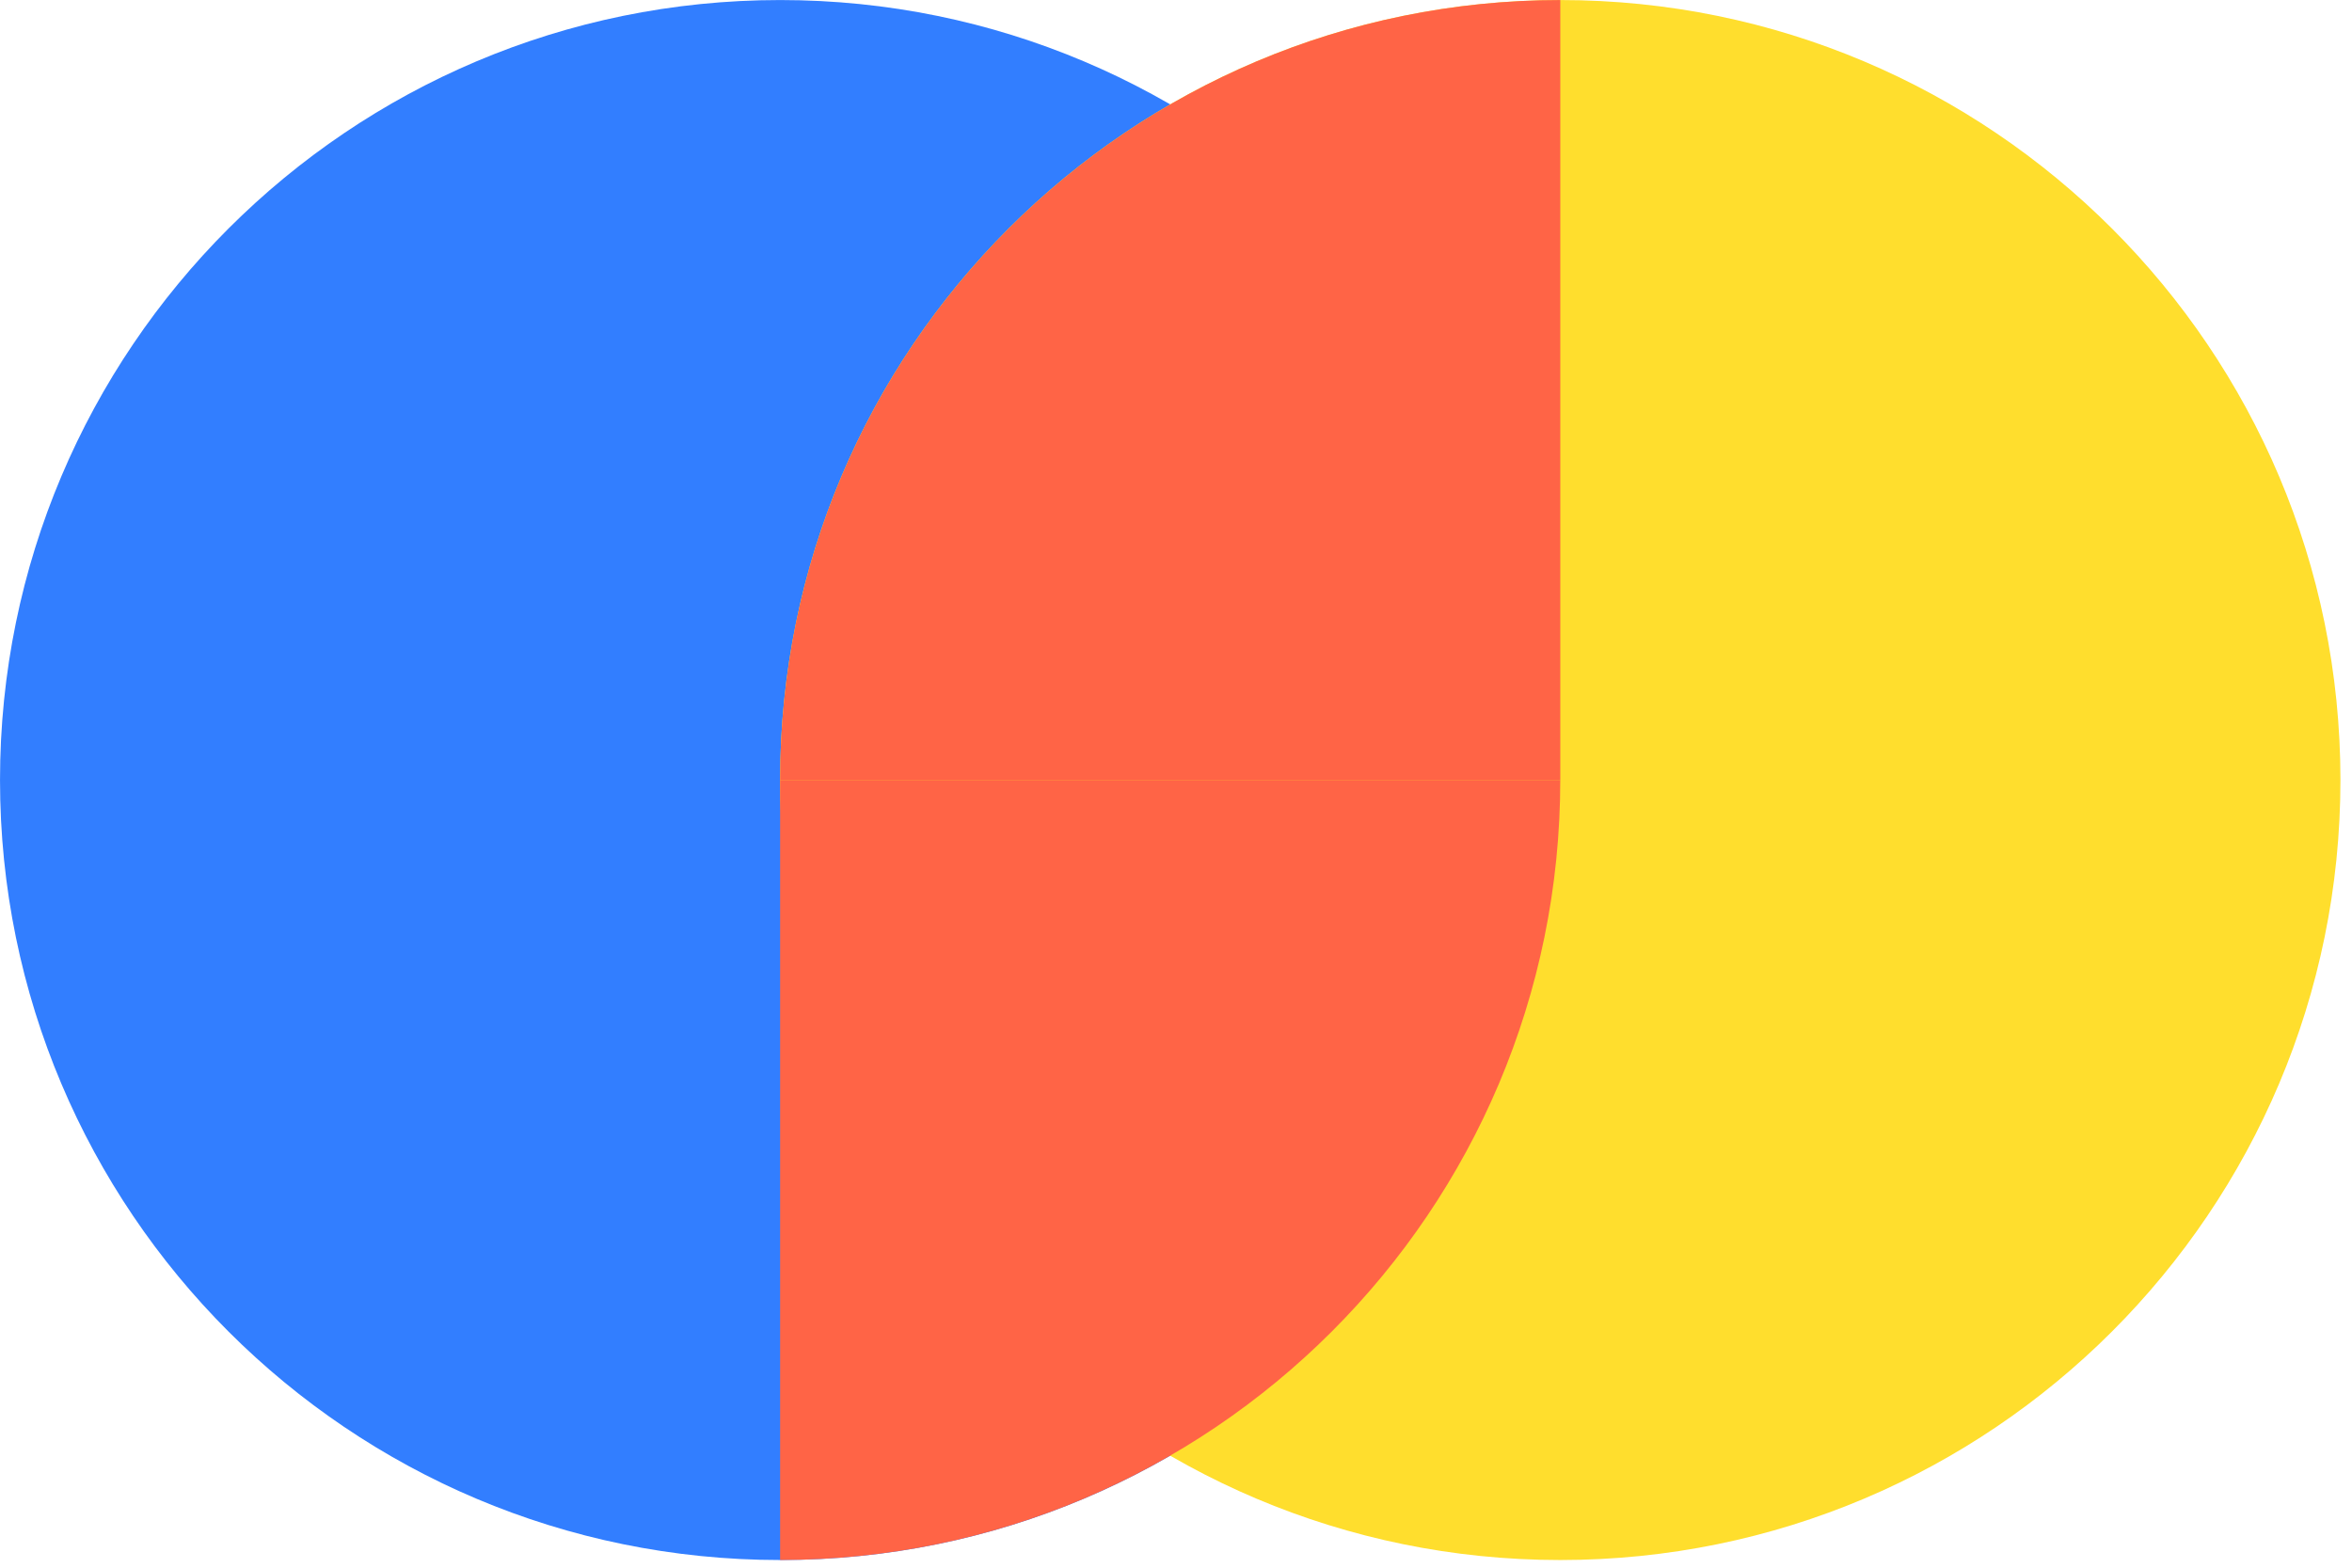 <svg width="168" height="112" viewBox="0 0 168 112" fill="none" xmlns="http://www.w3.org/2000/svg">
<path d="M55.726 0.003C24.95 0.003 0.001 24.952 0.001 55.728C0.001 86.504 24.95 111.453 55.726 111.453C86.502 111.453 111.451 86.504 111.451 55.728C111.451 24.952 86.502 0.003 55.726 0.003Z" fill="#327EFF"/>
<path d="M111.449 0.003C80.672 0.003 55.723 24.952 55.723 55.728C55.723 86.504 80.672 111.453 111.449 111.453C142.225 111.453 167.174 86.504 167.174 55.728C167.174 24.952 142.225 0.003 111.449 0.003Z" fill="#FFDE2D"/>
<path d="M55.725 55.728C55.725 24.954 80.674 0.004 111.45 0.004V55.728H55.725Z" fill="#FF6446"/>
<path d="M111.448 55.727C111.448 86.504 86.499 111.451 55.723 111.451V55.727H111.448Z" fill="#FF6446"/>
</svg>
